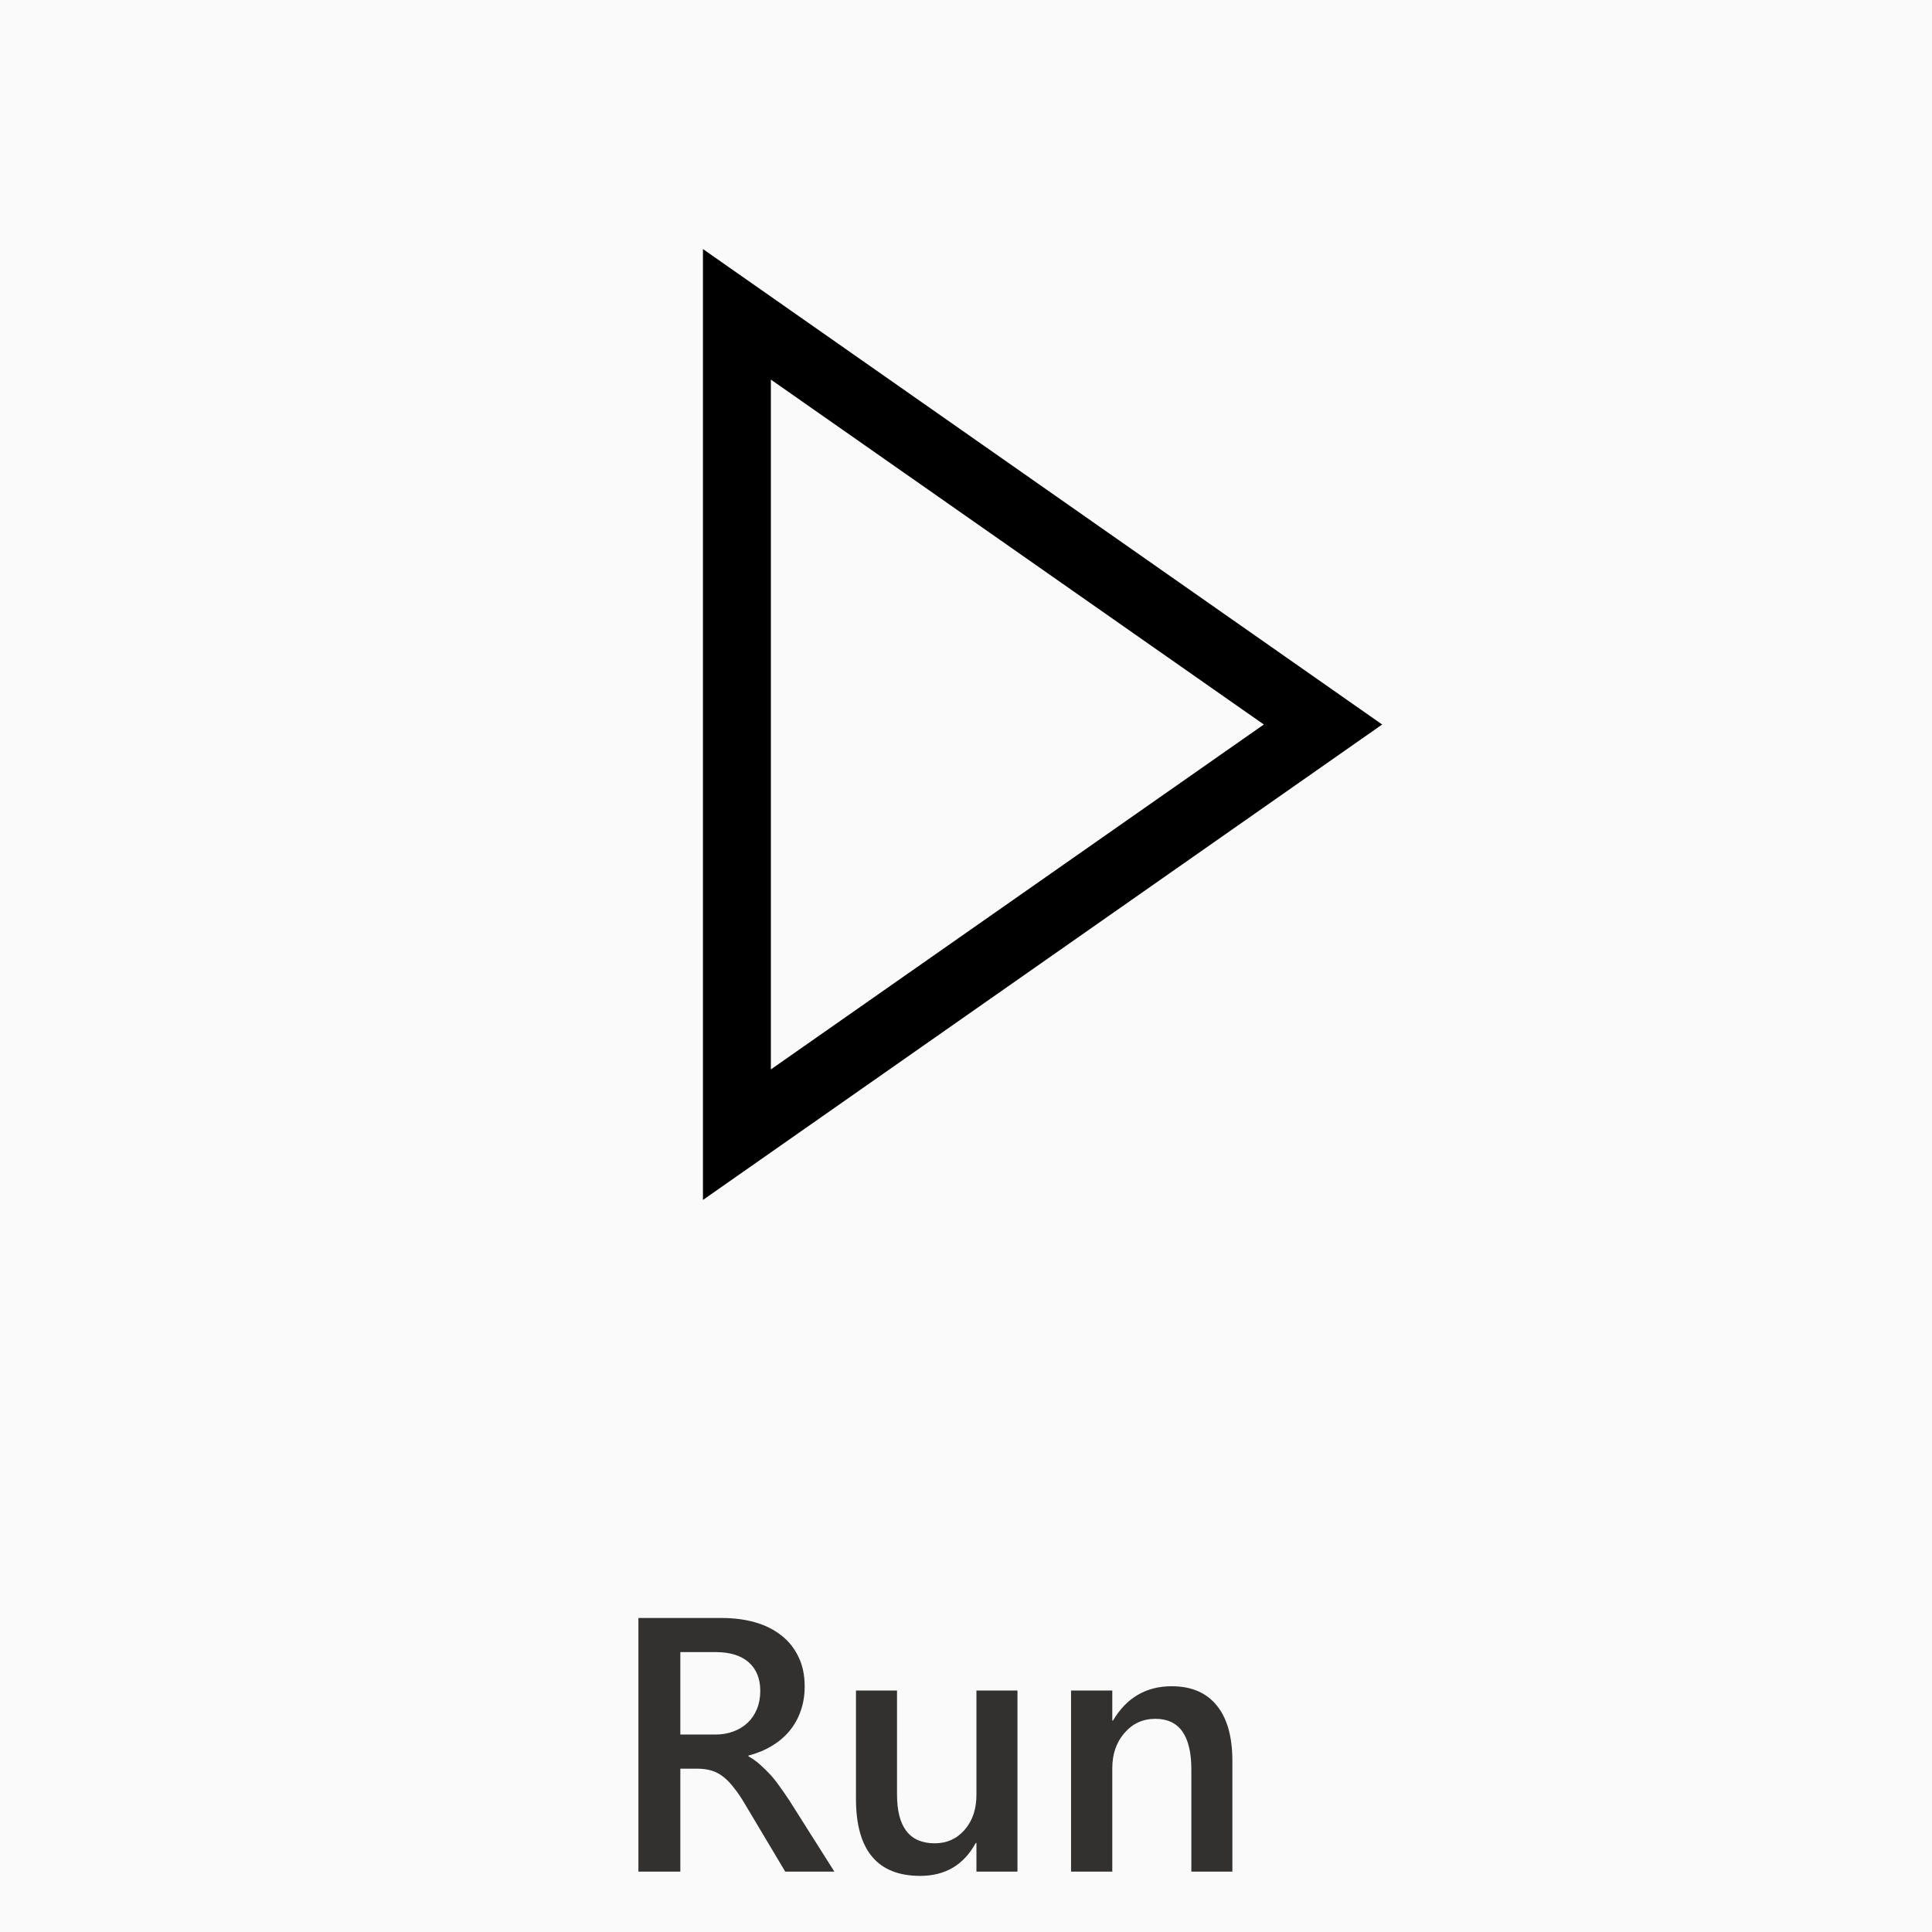 <svg width="40" height="40" viewBox="0 0 64 64" fill="none" xmlns="http://www.w3.org/2000/svg">
<g clip-path="url(#clip0)">
<rect width="64" height="64" fill="black" fill-opacity="0.02"/>
<path d="M27.64 62H26.012L24.67 59.75C24.549 59.543 24.429 59.367 24.312 59.223C24.199 59.074 24.082 58.953 23.961 58.859C23.843 58.766 23.715 58.697 23.574 58.654C23.433 58.611 23.275 58.59 23.099 58.59H22.537V62H21.148V53.598H23.914C24.308 53.598 24.672 53.645 25.004 53.738C25.336 53.832 25.625 53.975 25.871 54.166C26.117 54.353 26.308 54.59 26.445 54.875C26.586 55.156 26.656 55.486 26.656 55.865C26.656 56.162 26.611 56.435 26.521 56.685C26.435 56.932 26.31 57.152 26.146 57.348C25.986 57.539 25.791 57.703 25.56 57.84C25.334 57.977 25.078 58.082 24.793 58.156V58.18C24.945 58.266 25.078 58.361 25.191 58.467C25.304 58.568 25.412 58.674 25.513 58.783C25.615 58.893 25.715 59.018 25.812 59.158C25.914 59.295 26.025 59.455 26.146 59.639L27.64 62ZM22.537 54.728V57.459H23.697C23.912 57.459 24.109 57.426 24.289 57.359C24.472 57.293 24.631 57.197 24.763 57.072C24.896 56.947 25 56.795 25.074 56.615C25.148 56.435 25.185 56.234 25.185 56.012C25.185 55.609 25.058 55.295 24.804 55.068C24.55 54.842 24.185 54.728 23.709 54.728H22.537ZM33.705 62H32.346V61.051H32.322C31.927 61.777 31.314 62.141 30.482 62.141C29.064 62.141 28.355 61.289 28.355 59.586V56H29.715V59.445C29.715 60.523 30.131 61.062 30.963 61.062C31.365 61.062 31.695 60.914 31.953 60.617C32.215 60.32 32.346 59.932 32.346 59.451V56H33.705V62ZM40.824 62H39.465V58.619C39.465 57.498 39.068 56.938 38.275 56.938C37.861 56.938 37.519 57.094 37.25 57.406C36.98 57.715 36.846 58.105 36.846 58.578V62H35.48V56H36.846V56.996H36.869C37.318 56.238 37.967 55.859 38.814 55.859C39.467 55.859 39.965 56.072 40.308 56.498C40.652 56.92 40.824 57.531 40.824 58.332V62Z" fill="#323130"/>
<path d="M45.786 24L23.286 39.75V8.25L45.786 24ZM25.536 35.426L41.866 24L25.536 12.574V35.426Z" fill="black" fill-opacity="1"/>
</g>
<defs>
<clipPath id="clip0">
<rect width="64" height="64" fill="white"/>
</clipPath>
</defs>
</svg>
